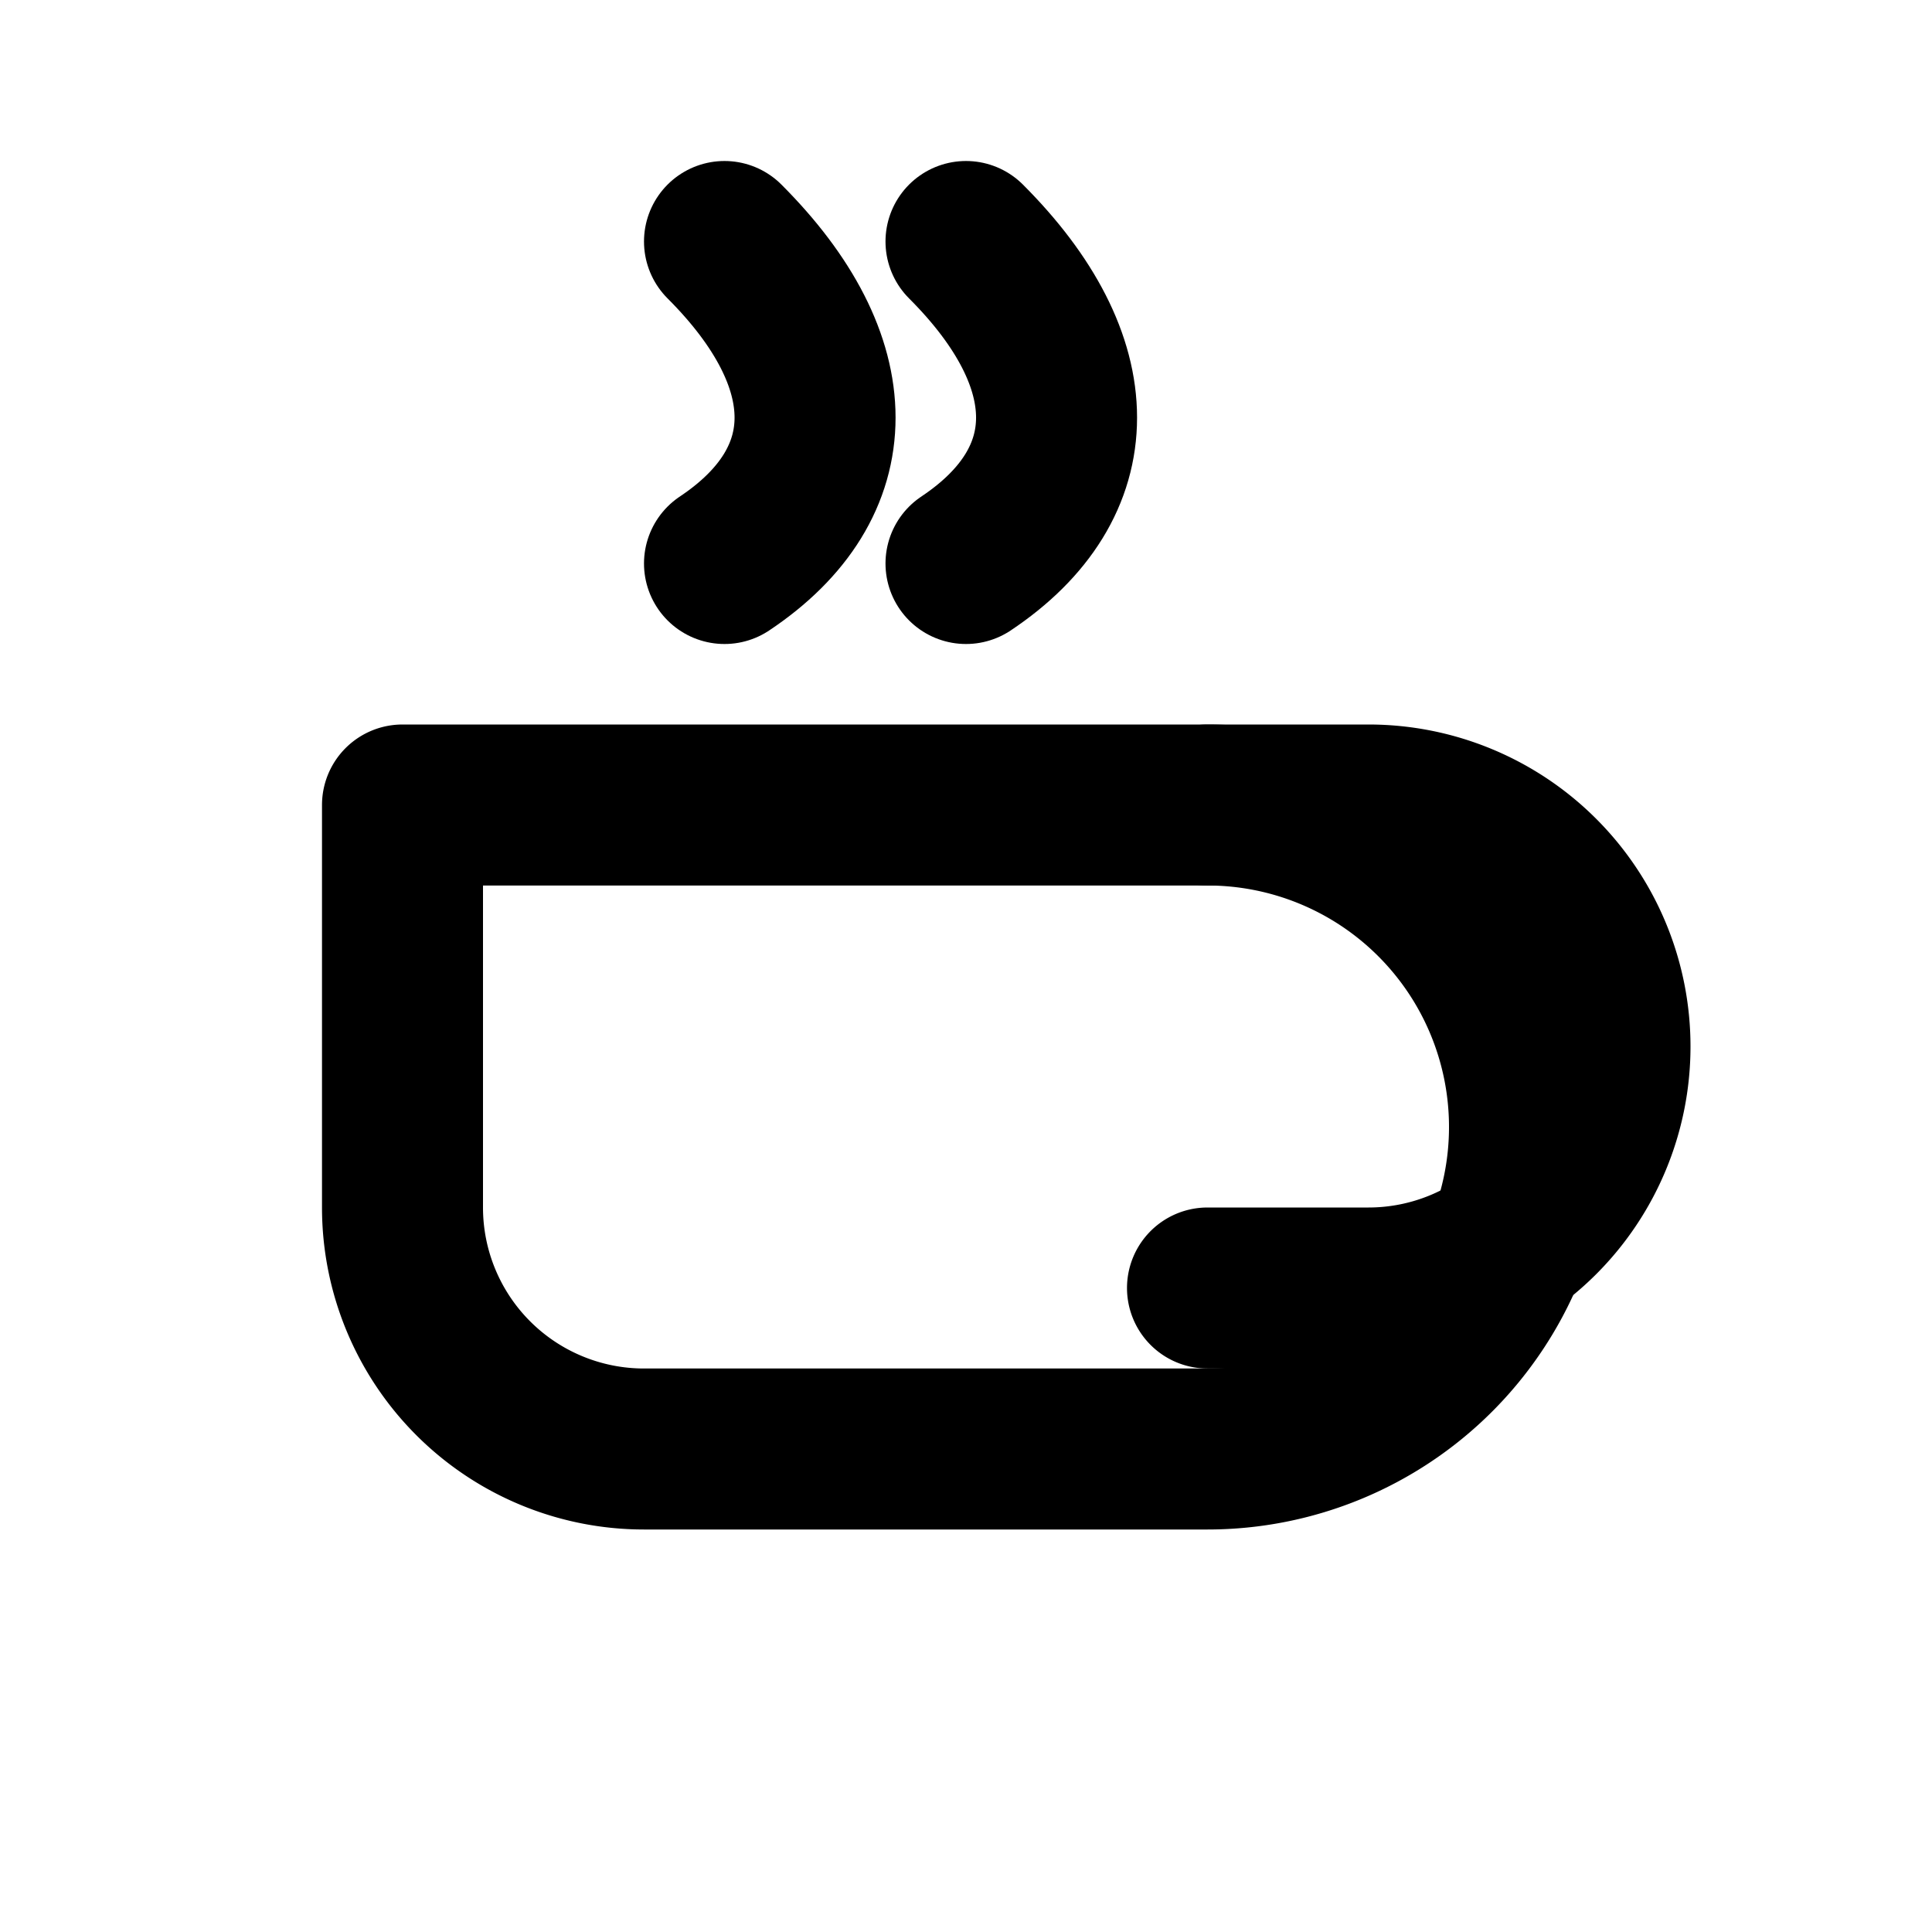 <svg xmlns="http://www.w3.org/2000/svg" viewBox="0 0 24 24" width="24" height="24" fill="none" stroke="currentColor" stroke-width="2" stroke-linecap="round" stroke-linejoin="round"><path d="M5 10h10a4 4 0 0 1 0 8H8a3 3 0 0 1-3-3v-5z"/><path d="M15 10h2a3 3 0 1 1 0 6h-2"/><path d="M12 3c1.5 1.5 1.5 3 0 4"/><path d="M9 3c1.5 1.5 1.5 3 0 4"/></svg>